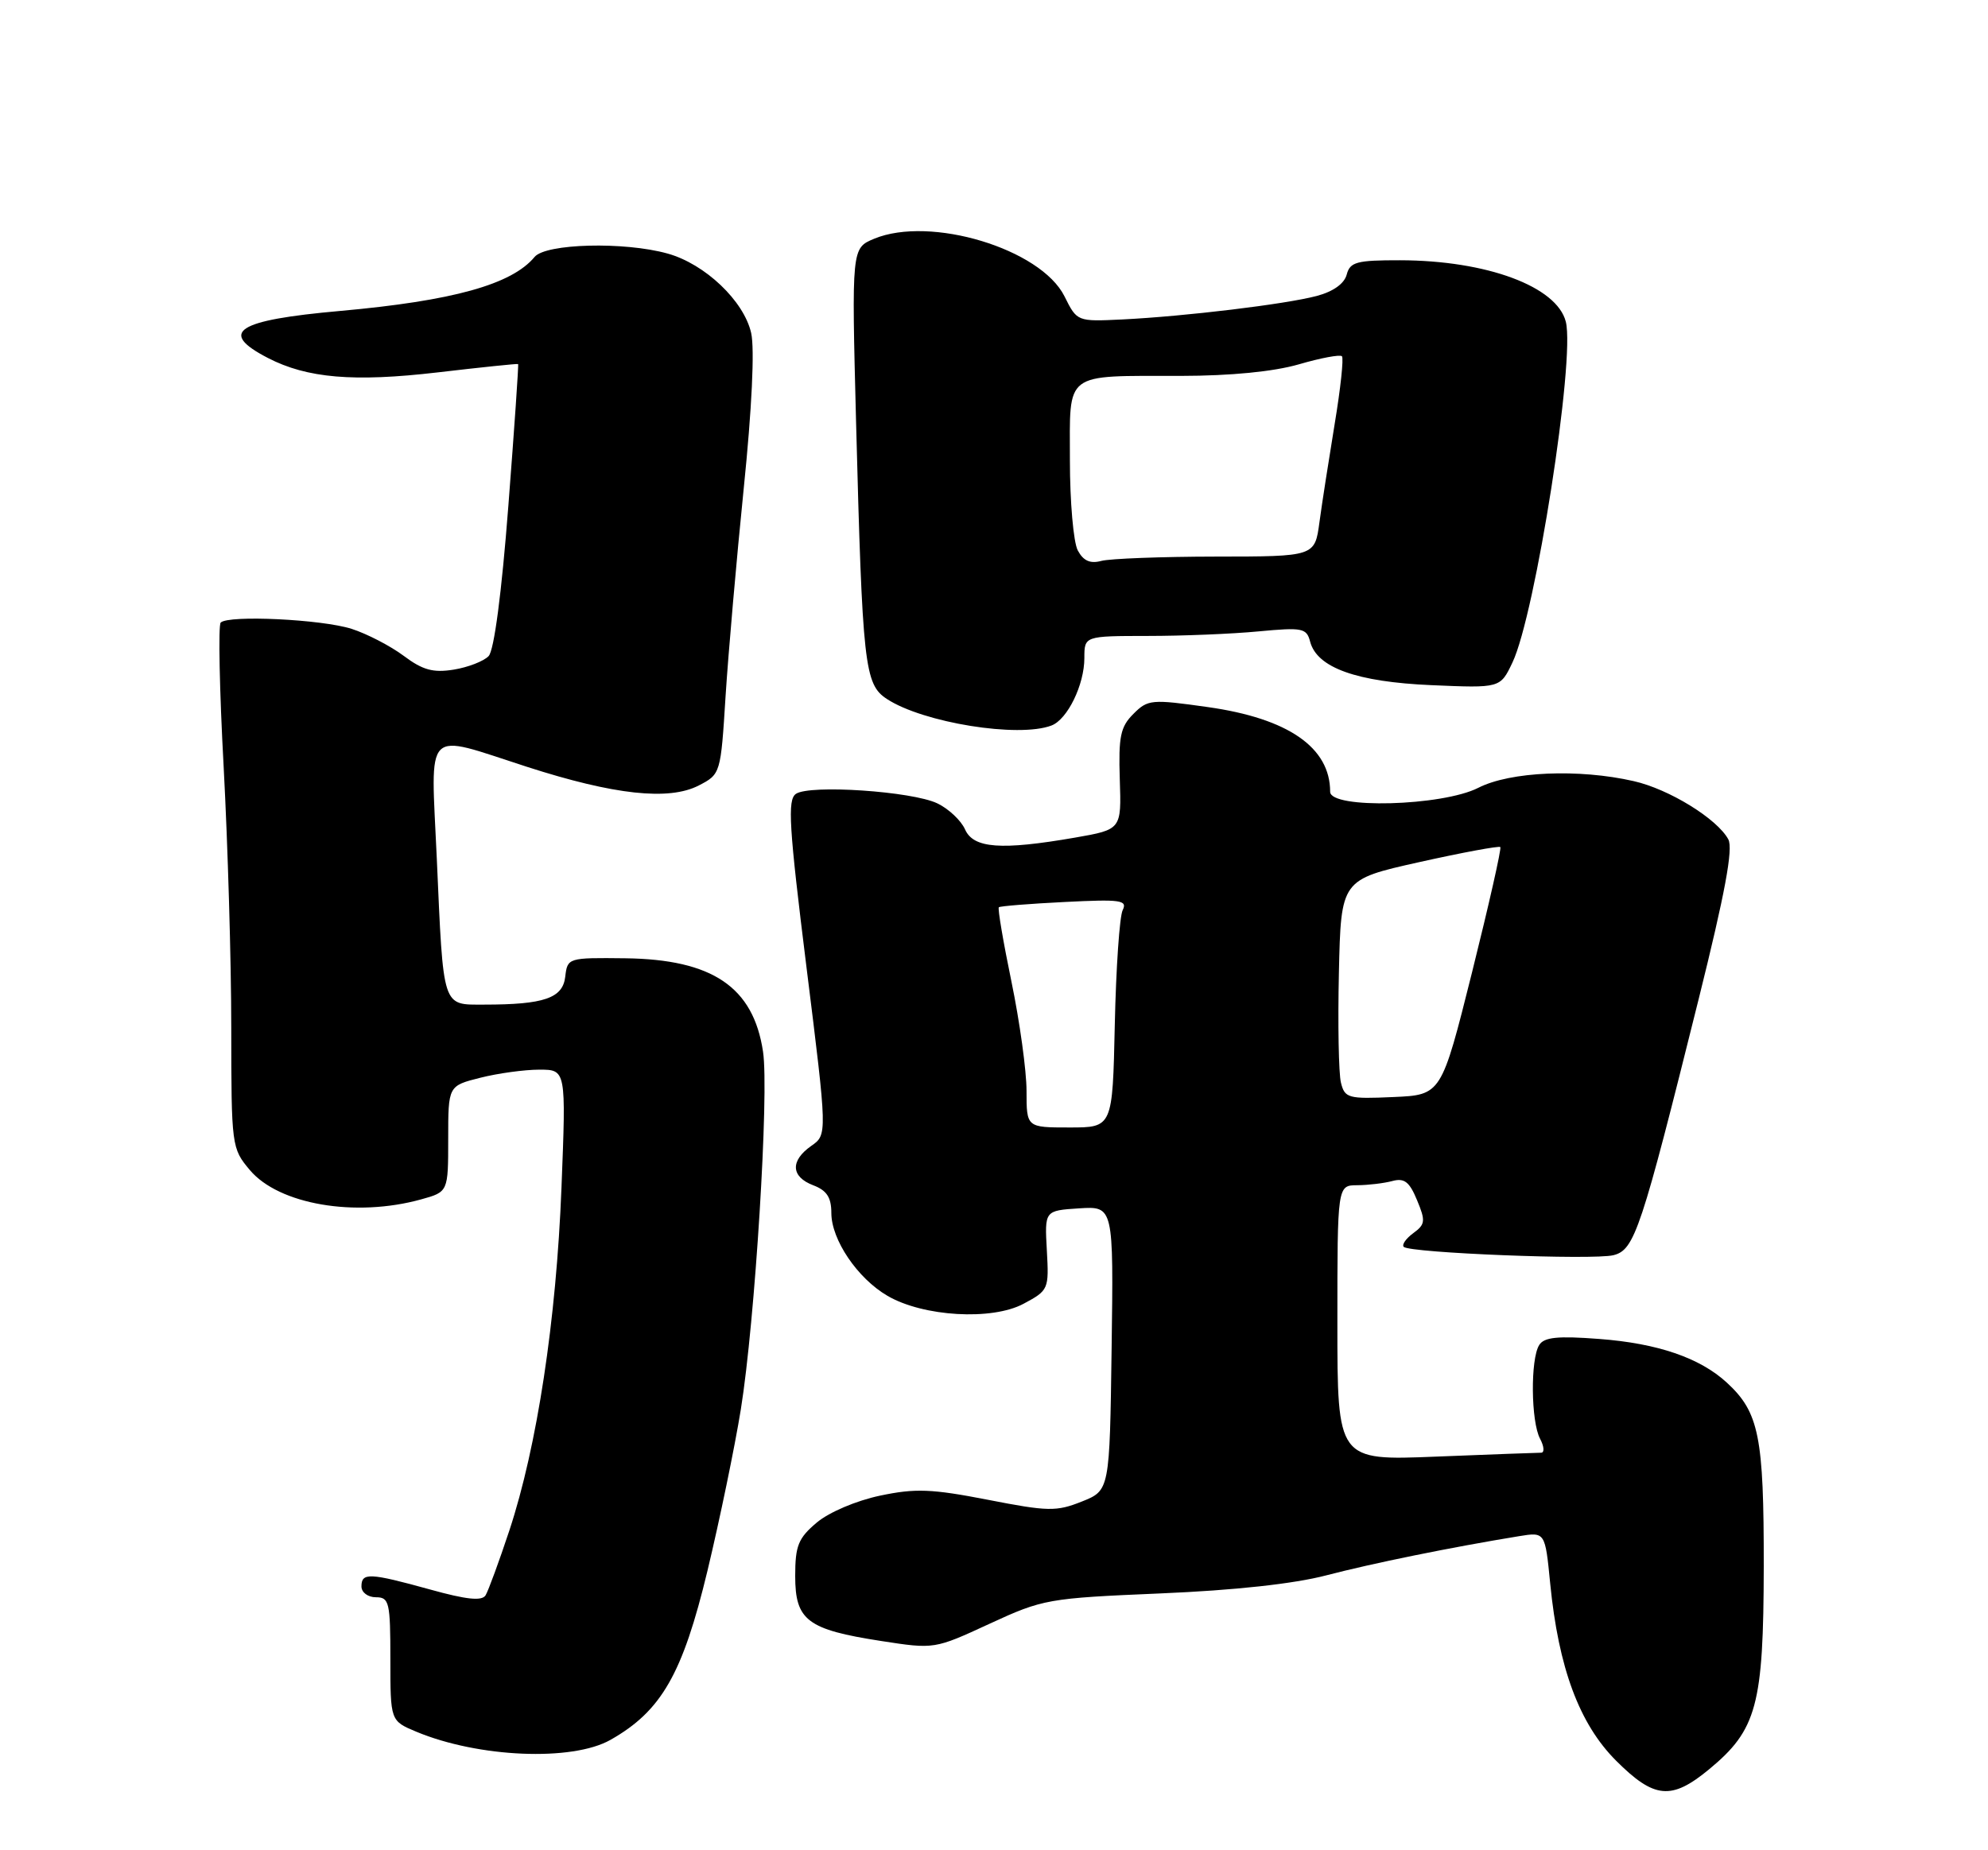 <?xml version="1.0" encoding="UTF-8" standalone="no"?>
<!DOCTYPE svg PUBLIC "-//W3C//DTD SVG 1.1//EN" "http://www.w3.org/Graphics/SVG/1.1/DTD/svg11.dtd" >
<svg xmlns="http://www.w3.org/2000/svg" xmlns:xlink="http://www.w3.org/1999/xlink" version="1.1" viewBox="0 0 275 256">
 <g >
 <path fill="currentColor"
d=" M 236.40 244.82 C 243.03 239.35 243.95 235.94 243.98 216.72 C 244.00 198.74 243.33 195.41 238.87 191.30 C 235.14 187.87 229.30 185.87 221.22 185.26 C 215.48 184.82 213.60 185.01 212.92 186.10 C 211.69 188.03 211.77 196.71 213.04 199.07 C 213.60 200.13 213.67 201.00 213.18 201.00 C 212.69 201.00 206.15 201.24 198.65 201.54 C 185.00 202.09 185.00 202.09 185.00 183.04 C 185.00 164.00 185.00 164.00 187.75 163.99 C 189.26 163.98 191.44 163.72 192.60 163.41 C 194.26 162.96 194.97 163.51 196.02 166.06 C 197.22 168.93 197.16 169.41 195.50 170.62 C 194.48 171.37 193.89 172.22 194.18 172.52 C 195.03 173.36 220.41 174.37 223.19 173.67 C 226.12 172.93 226.99 170.30 234.98 138.22 C 238.62 123.60 239.77 117.43 239.08 116.14 C 237.55 113.30 230.90 109.19 226.00 108.08 C 218.40 106.34 208.91 106.75 204.50 109.00 C 199.50 111.55 184.00 111.96 184.00 109.55 C 184.00 103.42 178.20 99.40 167.06 97.83 C 159.28 96.73 158.78 96.77 156.78 98.78 C 154.99 100.56 154.71 101.92 154.90 107.83 C 155.13 114.77 155.13 114.77 148.73 115.89 C 138.47 117.67 134.65 117.39 133.49 114.75 C 132.94 113.52 131.22 111.90 129.65 111.15 C 126.14 109.48 112.01 108.53 110.10 109.84 C 108.91 110.66 109.13 114.30 111.57 133.90 C 114.45 157.00 114.45 157.00 112.22 158.55 C 109.29 160.61 109.40 162.82 112.50 164.00 C 114.37 164.71 115.00 165.68 115.00 167.83 C 115.00 171.53 118.61 176.87 122.76 179.29 C 127.70 182.18 137.22 182.74 141.59 180.39 C 145.05 178.54 145.11 178.39 144.81 173.00 C 144.50 167.50 144.50 167.50 149.27 167.19 C 154.04 166.89 154.04 166.89 153.77 186.56 C 153.50 206.22 153.50 206.22 149.64 207.76 C 146.13 209.16 144.98 209.14 136.64 207.51 C 128.88 206.00 126.63 205.91 121.74 206.94 C 118.46 207.63 114.69 209.23 112.99 210.66 C 110.42 212.82 110.00 213.87 110.00 218.07 C 110.00 224.20 111.68 225.47 121.88 227.05 C 129.26 228.19 129.26 228.19 136.88 224.67 C 144.28 221.25 144.96 221.13 160.50 220.47 C 170.77 220.04 179.01 219.14 183.50 217.96 C 189.86 216.30 200.65 214.10 210.12 212.55 C 213.74 211.96 213.74 211.96 214.44 219.11 C 215.59 230.79 218.47 238.52 223.54 243.60 C 228.83 248.89 231.20 249.11 236.40 244.82 Z  M 84.45 240.73 C 91.50 236.74 94.43 231.62 97.87 217.31 C 99.56 210.26 101.64 200.22 102.48 195.00 C 104.44 182.84 106.41 151.21 105.55 145.51 C 104.21 136.57 98.56 132.74 86.50 132.59 C 78.57 132.50 78.50 132.52 78.19 135.14 C 77.85 138.11 75.26 139.00 66.98 139.00 C 61.12 139.00 61.35 139.72 60.42 118.75 C 59.59 100.28 58.45 101.44 72.90 106.10 C 84.97 109.99 92.53 110.81 96.66 108.68 C 99.68 107.12 99.70 107.05 100.37 96.30 C 100.75 90.36 101.88 77.43 102.88 67.58 C 104.01 56.54 104.40 48.28 103.91 46.08 C 102.91 41.64 97.53 36.52 92.34 35.08 C 86.35 33.41 75.50 33.69 73.95 35.55 C 70.79 39.36 62.66 41.62 47.08 43.02 C 32.68 44.30 30.14 45.95 37.06 49.53 C 42.47 52.33 48.92 52.88 60.50 51.53 C 66.55 50.82 71.57 50.30 71.67 50.37 C 71.76 50.44 71.15 59.27 70.32 70.00 C 69.39 82.09 68.35 89.99 67.59 90.78 C 66.91 91.49 64.74 92.33 62.77 92.65 C 59.92 93.11 58.48 92.72 55.84 90.74 C 54.00 89.37 50.76 87.69 48.64 87.01 C 44.52 85.69 31.62 85.07 30.53 86.14 C 30.18 86.49 30.36 95.49 30.94 106.14 C 31.51 116.79 31.99 133.00 31.99 142.17 C 32.00 158.61 32.04 158.89 34.56 161.89 C 38.57 166.66 49.17 168.47 58.25 165.95 C 62.00 164.91 62.00 164.91 62.00 157.57 C 62.00 150.24 62.00 150.24 66.44 149.12 C 68.89 148.50 72.56 148.00 74.60 148.00 C 78.31 148.00 78.31 148.00 77.67 164.32 C 76.95 182.71 74.29 200.16 70.46 211.76 C 69.03 216.07 67.55 220.10 67.17 220.73 C 66.66 221.55 64.54 221.33 59.51 219.93 C 51.12 217.61 50.00 217.56 50.00 219.50 C 50.00 220.33 50.89 221.00 52.00 221.00 C 53.84 221.00 54.00 221.67 54.00 229.55 C 54.00 238.10 54.00 238.10 57.58 239.60 C 66.18 243.19 79.14 243.74 84.45 240.73 Z  M 145.46 100.38 C 147.67 99.53 150.00 94.74 150.00 91.05 C 150.00 88.00 150.00 88.00 158.75 87.99 C 163.56 87.99 170.47 87.71 174.10 87.36 C 180.18 86.79 180.74 86.90 181.23 88.78 C 182.18 92.39 187.65 94.35 198.01 94.80 C 207.53 95.21 207.53 95.21 209.21 91.68 C 212.39 85.03 217.91 49.75 216.60 44.52 C 215.37 39.64 205.66 36.03 193.66 36.01 C 187.66 36.00 186.75 36.25 186.29 37.99 C 185.96 39.25 184.43 40.34 182.14 40.95 C 177.79 42.10 163.95 43.77 155.25 44.20 C 148.99 44.50 148.99 44.50 147.25 41.00 C 143.97 34.43 128.71 29.81 120.93 33.03 C 117.80 34.33 117.80 34.33 118.42 58.41 C 119.30 92.11 119.58 94.68 122.68 96.71 C 127.70 100.00 140.90 102.13 145.46 100.38 Z  M 142.00 150.94 C 142.00 148.16 141.06 141.37 139.92 135.85 C 138.78 130.34 137.99 125.69 138.17 125.53 C 138.35 125.37 142.46 125.04 147.29 124.80 C 155.03 124.41 155.99 124.54 155.30 125.93 C 154.87 126.79 154.38 133.91 154.21 141.75 C 153.90 156.00 153.90 156.00 147.95 156.00 C 142.00 156.00 142.00 156.00 142.00 150.94 Z  M 185.49 149.79 C 185.18 148.53 185.05 141.70 185.21 134.60 C 185.50 121.70 185.50 121.70 196.35 119.28 C 202.31 117.95 207.35 117.02 207.54 117.20 C 207.72 117.39 205.96 125.18 203.63 134.52 C 199.38 151.50 199.38 151.50 192.72 151.79 C 186.49 152.07 186.02 151.94 185.49 149.79 Z  M 149.09 76.16 C 148.49 75.04 148.00 69.43 148.00 63.68 C 148.00 51.28 147.01 52.03 163.35 52.01 C 170.27 52.00 176.17 51.42 179.67 50.41 C 182.68 49.53 185.36 49.03 185.63 49.29 C 185.89 49.55 185.44 53.76 184.63 58.63 C 183.83 63.51 182.87 69.64 182.52 72.25 C 181.88 77.00 181.88 77.00 168.19 77.01 C 160.66 77.02 153.53 77.29 152.34 77.61 C 150.80 78.02 149.86 77.60 149.09 76.16 Z "/>
</g>
</svg>
